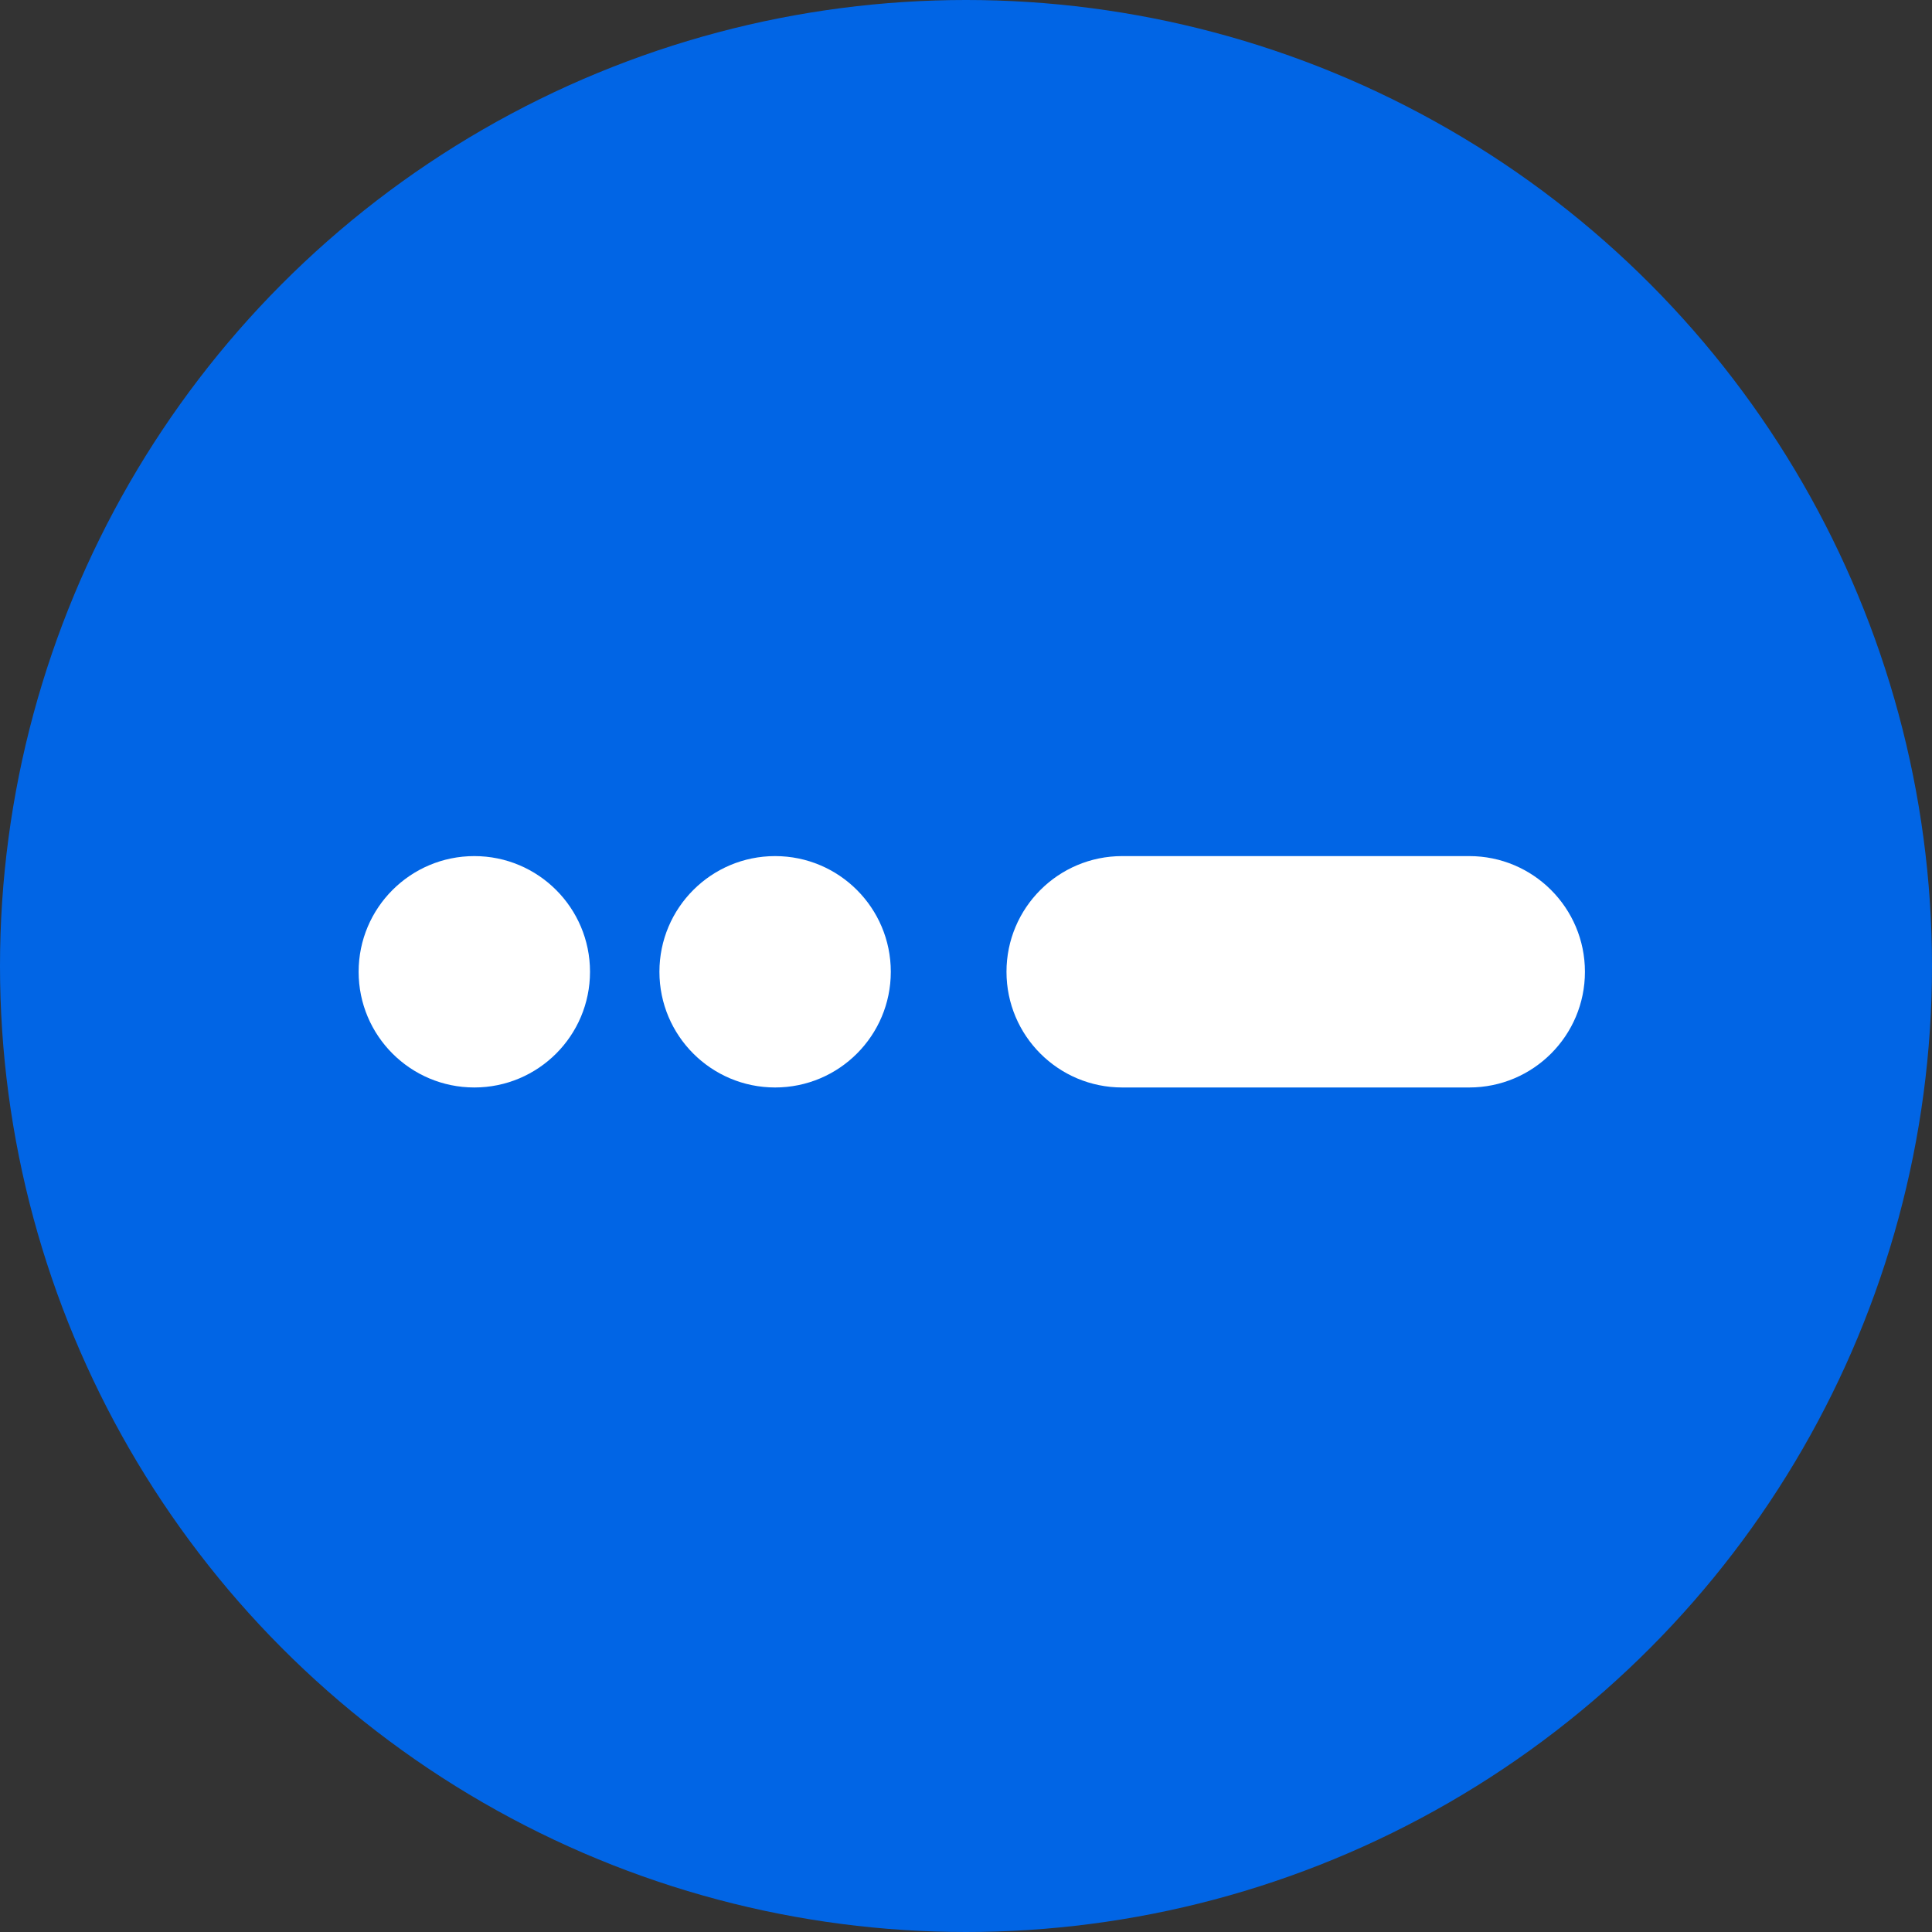 <svg width="167" height="167" viewBox="0 0 167 167" fill="none" xmlns="http://www.w3.org/2000/svg">
<rect x="0" y="0" width="167" height="167" fill="#333333" stroke="none"/>
<circle cx="83.5" cy="83.5" r="83.5" fill="#0165E5"/>
<path d="M51 84C51 89.523 46.523 94 41 94C35.477 94 31 89.523 31 84C31 78.477 35.477 74 41 74C46.523 74 51 78.477 51 84Z" fill="white"/>
<path d="M77 84C77 89.523 72.523 94 67 94C61.477 94 57 89.523 57 84C57 78.477 61.477 74 67 74C72.523 74 77 78.477 77 84Z" fill="white"/>
<path d="M87 84C87 78.477 91.477 74 97 74H127C132.523 74 137 78.477 137 84V84C137 89.523 132.523 94 127 94H97C91.477 94 87 89.523 87 84V84Z" fill="white"/>
</svg>
